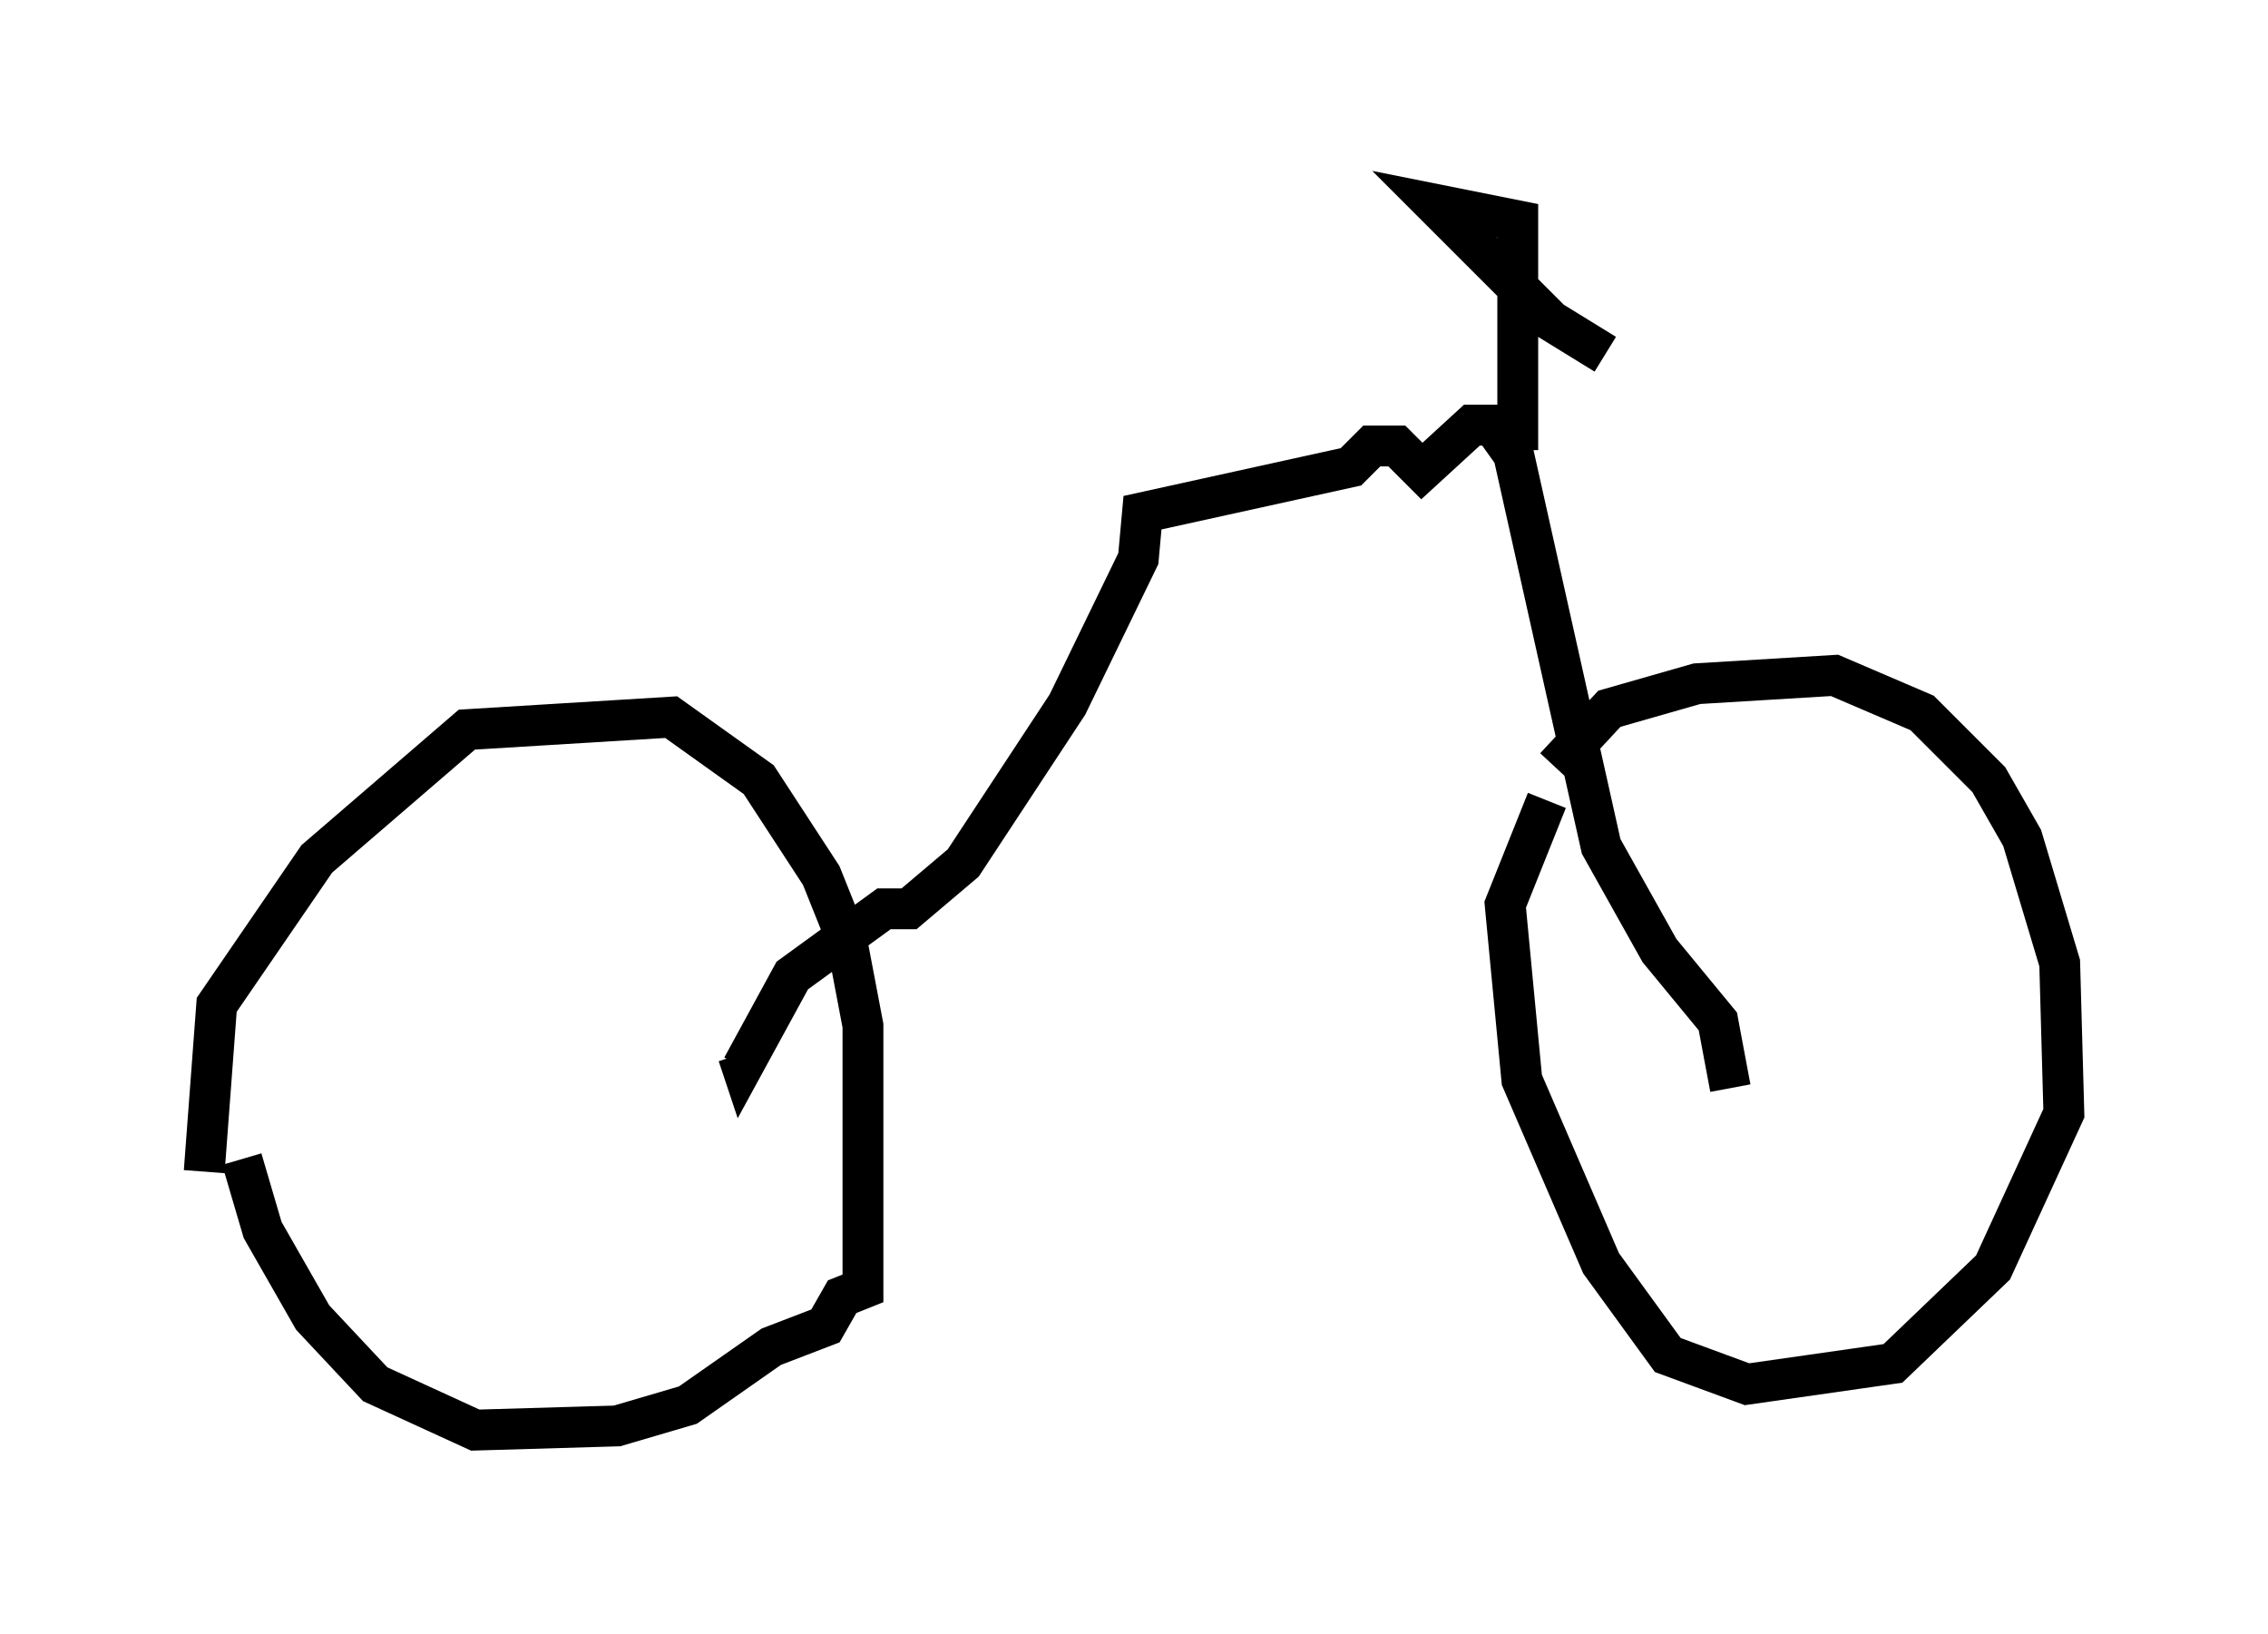 <?xml version="1.0" encoding="utf-8" ?>
<svg baseProfile="full" height="40.013" version="1.1" width="55.53" xmlns="http://www.w3.org/2000/svg" xmlns:ev="http://www.w3.org/2001/xml-events" xmlns:xlink="http://www.w3.org/1999/xlink"><defs /><rect fill="white" height="40.013" width="55.53" x="0" y="0" /><path d="M5.306, 29.807 m-0.306, -1.123 l0.306, -4.083 2.45, -3.573 l3.675, -3.165 5.002, -0.306 l2.144, 1.531 1.531, 2.348 l0.613, 1.531 0.408, 2.144 l0.0, 6.431 -0.51, 0.204 l-0.408, 0.715 -1.327, 0.51 l-2.042, 1.429 -1.735, 0.51 l-3.471, 0.102 -2.45, -1.123 l-1.531, -1.633 -1.225, -2.144 l-0.51, -1.735 m32.157, -9.596 l1.327, -1.429 2.144, -0.613 l3.369, -0.204 2.144, 0.919 l1.633, 1.633 0.817, 1.429 l0.919, 3.063 0.102, 3.675 l-1.735, 3.777 -2.45, 2.348 l-3.573, 0.51 -1.94, -0.715 l-1.633, -2.246 -1.94, -4.492 l-0.408, -4.288 1.021, -2.552 m4.492, 7.044 l-0.306, -1.633 -1.429, -1.735 l-1.429, -2.552 -2.144, -9.596 l-0.51, -0.715 -0.51, 0.0 l-1.225, 1.123 -0.613, -0.613 l-0.613, 0.0 -0.51, 0.51 l-5.104, 1.123 -0.102, 1.123 l-1.735, 3.573 -2.552, 3.879 l-1.327, 1.123 -0.613, 0.0 l-2.246, 1.633 -1.225, 2.246 l-0.102, -0.306 m19.09, -14.802 l0.0, -5.615 -2.042, -0.408 l2.858, 2.858 1.327, 0.817 " fill="none" stroke="black" stroke-width="1" /></svg>